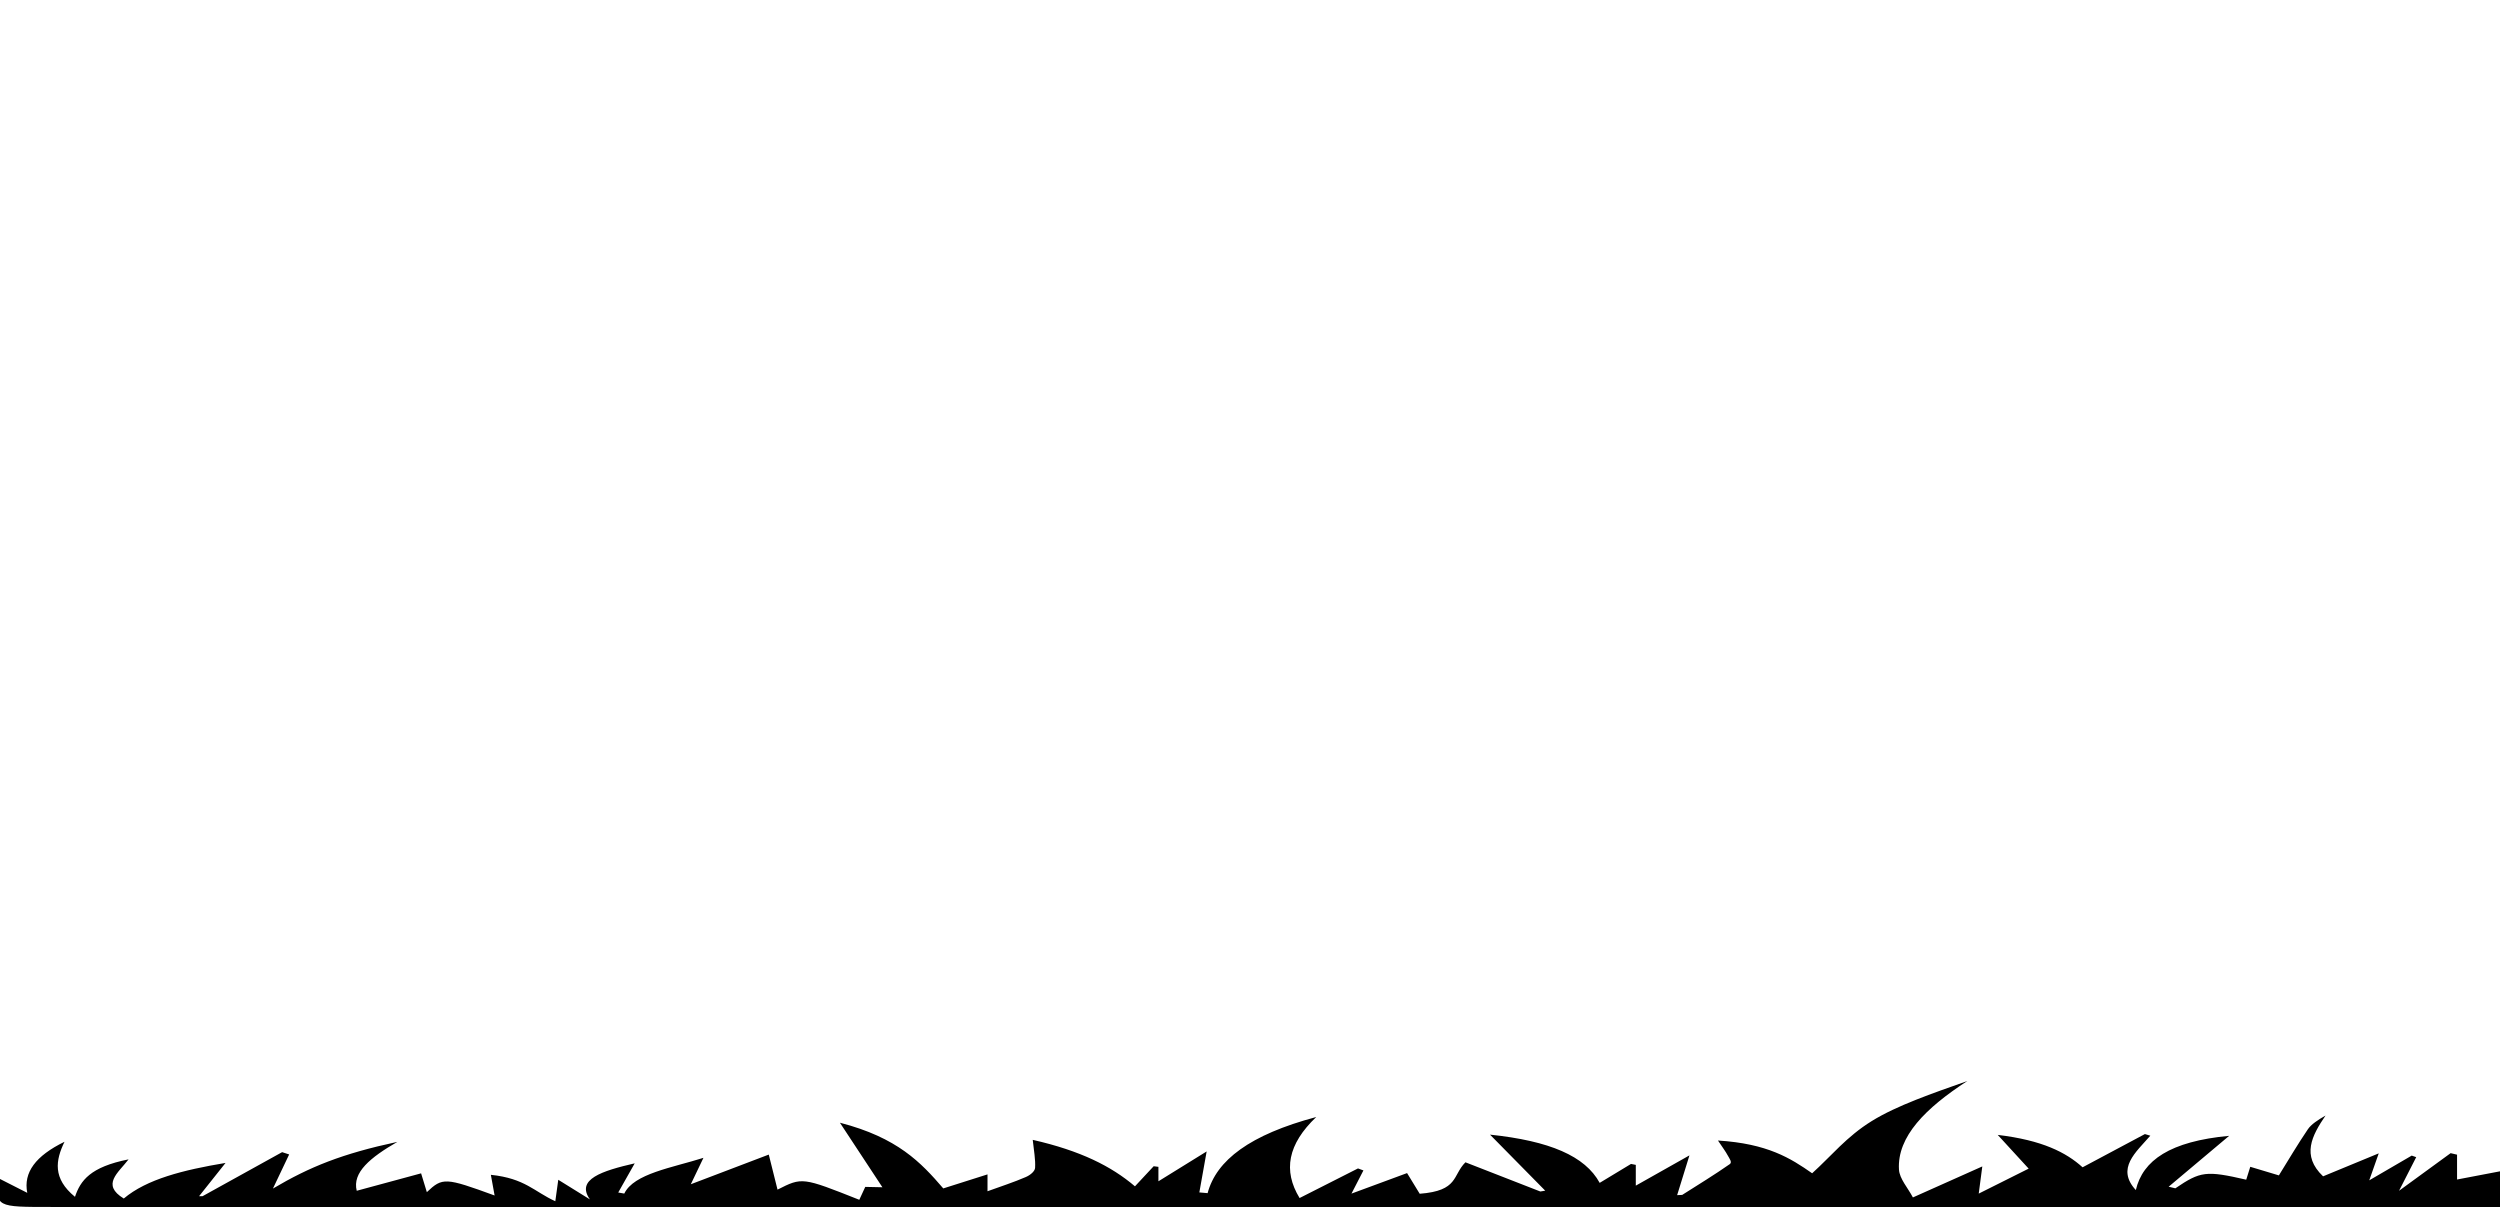 <svg xmlns="http://www.w3.org/2000/svg" viewBox="0 0 2176.74 1051.17"><title>fond2Plan de travail 7 copie 5</title><g id="Calque_2" data-name="Calque 2"><path d="M1225.13,1021.4c4.35,7.09,7.8,12.71,11,18,34-2.61,28.37-16,39.82-27.39l65.19,25.42,4.28-.71-48.08-48.8c52,5.45,82.79,18.66,95.5,42l27.27-16.49,4.17.82v18.08l46.71-26.35c-4.18,13.49-7.45,24.06-10.72,34.63l4.42-.22c14-8.89,28.35-17.66,41.43-26.81,2.31-1.62-.39-4.94-1.69-7.37-2-3.74-4.79-7.4-8.61-13.16,43.1,2.67,63.26,15.4,82,28.52,16.85-15.21,29.89-31.85,51.9-45.47s52.87-24.12,83.17-34.85c-36.12,23.44-61.16,48.28-59.47,77.1.48,8,7.82,16,12.13,24.25l60.43-27c-1.23,9.4-2.08,15.84-3.11,23.67l43.47-21.75-26.93-29.37c38.79,4.62,59.5,15.23,73.89,28.21l54.26-28.93,4.71,1.41c-12.45,14.38-30.06,28.45-12.61,47.35,6-25.9,29.83-42.45,81.26-47.23l-52.68,44.3,5.83,1.4c21.91-14.9,26.77-15.54,61.71-7.51,1-3.27,2-6.3,3.52-11.23l24.91,7.48c8.49-13.66,16.31-27,25.25-40.17,2.9-4.28,8.75-8.15,15.36-11.92-11.89,17.53-21.18,34.82-2.12,52.91l48.46-20c-3.26,9.27-5.52,15.7-8.27,23.5l37-21.55,3.89,1.37-14.95,29.27,44.92-32.76,5.6,1.32V1027l37.4-7.14V1051H2025.13q-369.29,0-738.57,0-364.87,0-729.77-.1-256.08,0-512.16,0c-48,0-48.07.18-47-25.58l26.11,13.28c-3.51-17.79,7.3-32.19,32.43-44.47-7.82,16.13-10.5,31.9,9.12,47.94,4.75-14.15,13.29-26,46.66-32.62-9,11.78-24,22-4.18,34.1,20-16.87,51.72-24.84,88.61-31l-23.07,29,3,0,69.34-38.38,6.12,2-14.13,29.71c32.11-19,60.12-30.3,108.36-40.67-23.57,13.62-39.41,26.61-35.4,42.59l56.05-15.18c2,6.59,3.53,11.48,5,16.37,13.64-12.91,16.05-12.77,59,2.92-1-5.52-2-11-3.26-18,29.83,3.1,37.75,14.69,56.12,23,.83-6.07,1.52-11.06,2.57-18.68l27.56,17.09c-12.53-17.52,10.61-24.86,39-31.41l-14.35,25.39,5.26.94c8.38-17.44,41.77-22.51,68.93-31.12-4,8.22-7.6,15.8-11,23l67.88-25.83,7.62,30.52c21.48-10.89,21.48-10.89,71.2,8.84l5.19-11.23,14.93.32c-12.49-19-24.75-37.57-37-56.2,50.25,13,70.58,34.65,90,57.21l38.51-12.22v14.69c11.27-4.1,23-7.89,33.33-12.37,4.41-1.91,7.94-5.26,8.1-8,.45-7.52-1.1-15.06-2.05-24.39,41.8,9.53,68.44,23,89,40.47l16.3-17.5,4.13.53v12.58l42-26c-2.36,13.23-4.36,24.46-6.37,35.69l7.2.64c7.65-28.7,36.86-50.87,94.59-66.3-24.8,23.67-29.07,46.67-14.51,70.55l50.86-25.78,4.72,1.74-10.4,20.19Z"/></g></svg>